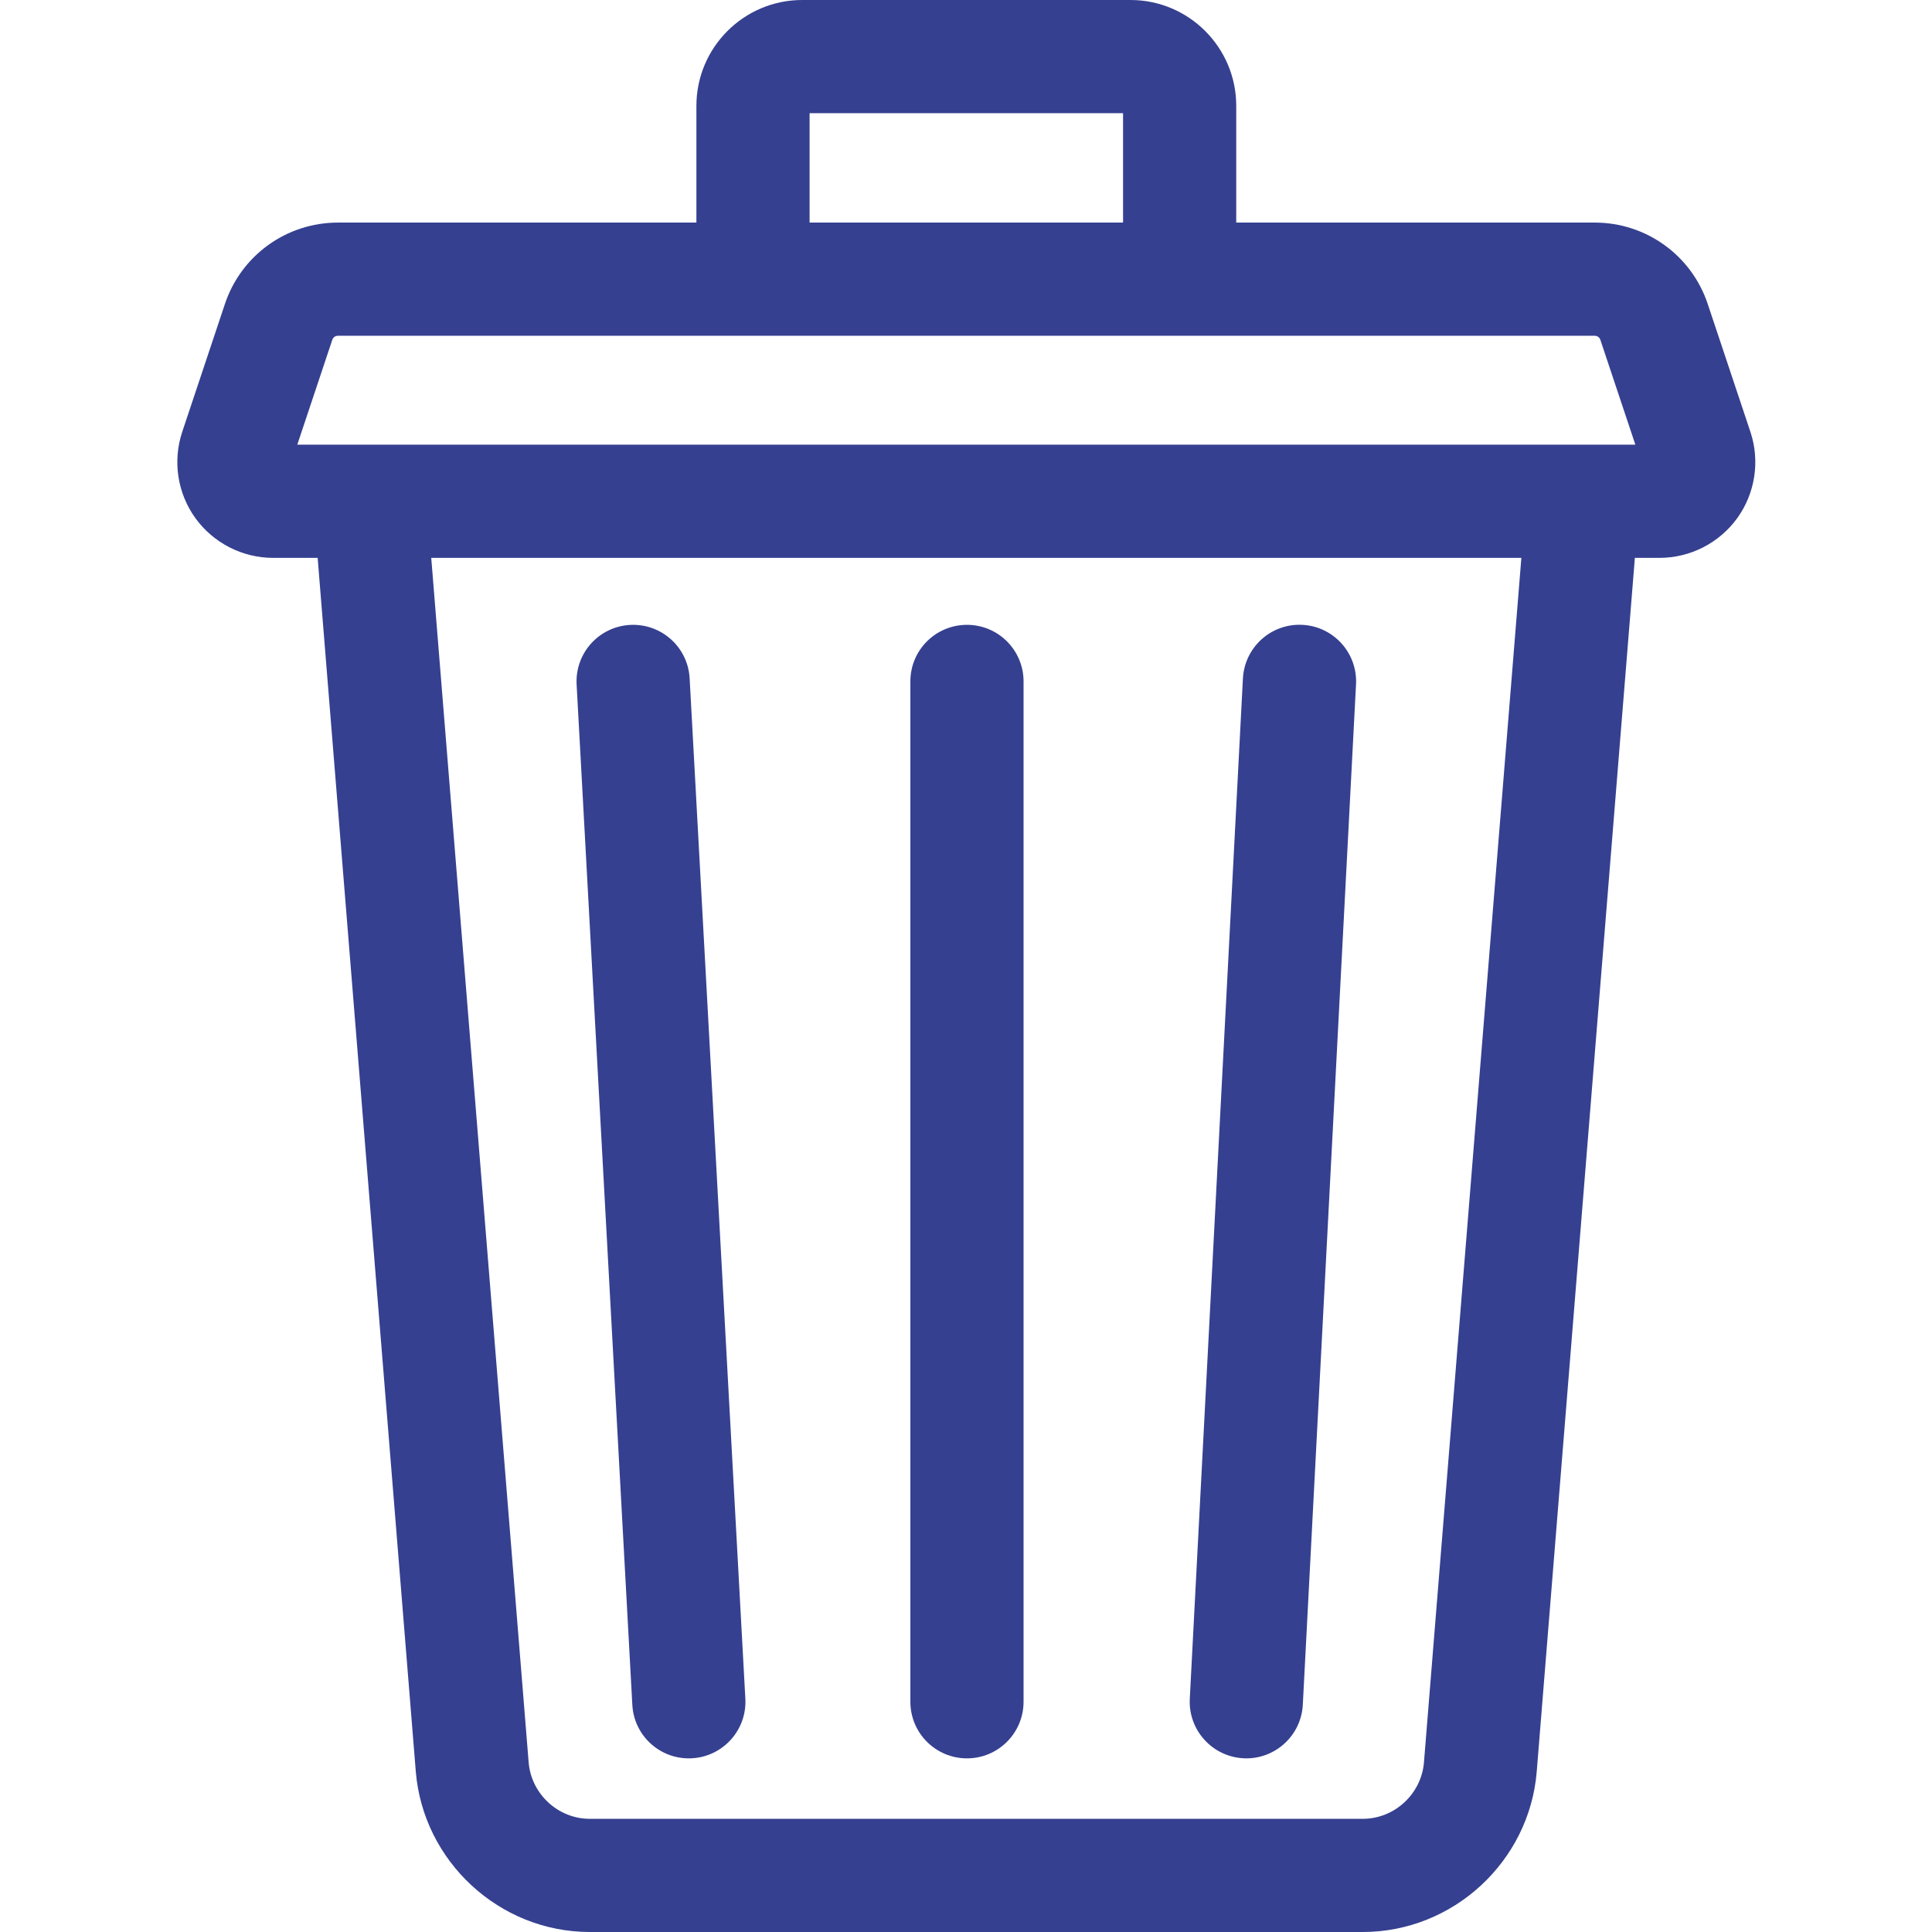 <svg width="24" height="24" viewBox="0 0 24 24" fill="none" xmlns="http://www.w3.org/2000/svg">
<g clip-path="url(#clip0)">
<path d="M21.744 5.364L21.214 3.776C21.012 3.171 20.448 2.765 19.811 2.765H15.357V1.315C15.357 0.59 14.768 0 14.043 0H9.965C9.24 0 8.651 0.59 8.651 1.315V2.765H4.198C3.56 2.765 2.996 3.171 2.794 3.776L2.264 5.364C2.143 5.726 2.204 6.127 2.427 6.436C2.65 6.745 3.011 6.93 3.392 6.93H3.946L5.165 22.005C5.256 23.124 6.205 24 7.326 24H16.929C18.051 24 19 23.124 19.09 22.005L20.309 6.93H20.616C20.997 6.93 21.358 6.745 21.581 6.436C21.804 6.127 21.865 5.726 21.744 5.364ZM10.057 1.406H13.951V2.765H10.057V1.406ZM17.689 21.892C17.657 22.285 17.323 22.594 16.929 22.594H7.326C6.932 22.594 6.599 22.285 6.567 21.892L5.357 6.93H18.899L17.689 21.892ZM3.693 5.524L4.128 4.221C4.138 4.191 4.166 4.171 4.198 4.171H19.811C19.842 4.171 19.87 4.191 19.88 4.221L20.315 5.524H3.693Z" fill="#354090"/>
<path d="M15.446 21.842C15.458 21.842 15.471 21.843 15.483 21.843C15.854 21.843 16.165 21.551 16.184 21.176L16.845 8.501C16.865 8.113 16.567 7.782 16.179 7.762C15.79 7.742 15.461 8.04 15.44 8.428L14.78 21.103C14.76 21.491 15.058 21.821 15.446 21.842Z" fill="#354090"/>
<path d="M7.855 21.178C7.875 21.553 8.185 21.843 8.556 21.843C8.569 21.843 8.582 21.843 8.595 21.842C8.983 21.821 9.28 21.489 9.259 21.102L8.567 8.427C8.546 8.039 8.215 7.742 7.827 7.763C7.439 7.784 7.142 8.115 7.163 8.503L7.855 21.178Z" fill="#354090"/>
<path d="M12.012 21.843C12.4 21.843 12.715 21.528 12.715 21.14V8.465C12.715 8.076 12.4 7.762 12.012 7.762C11.623 7.762 11.309 8.076 11.309 8.465V21.14C11.309 21.528 11.623 21.843 12.012 21.843Z" fill="#354090"/>
</g>
<defs>
<clipPath id="clip0">
<path d="M0 0H24V24H0V0Z" fill="white"/>
</clipPath>
</defs>
</svg>
